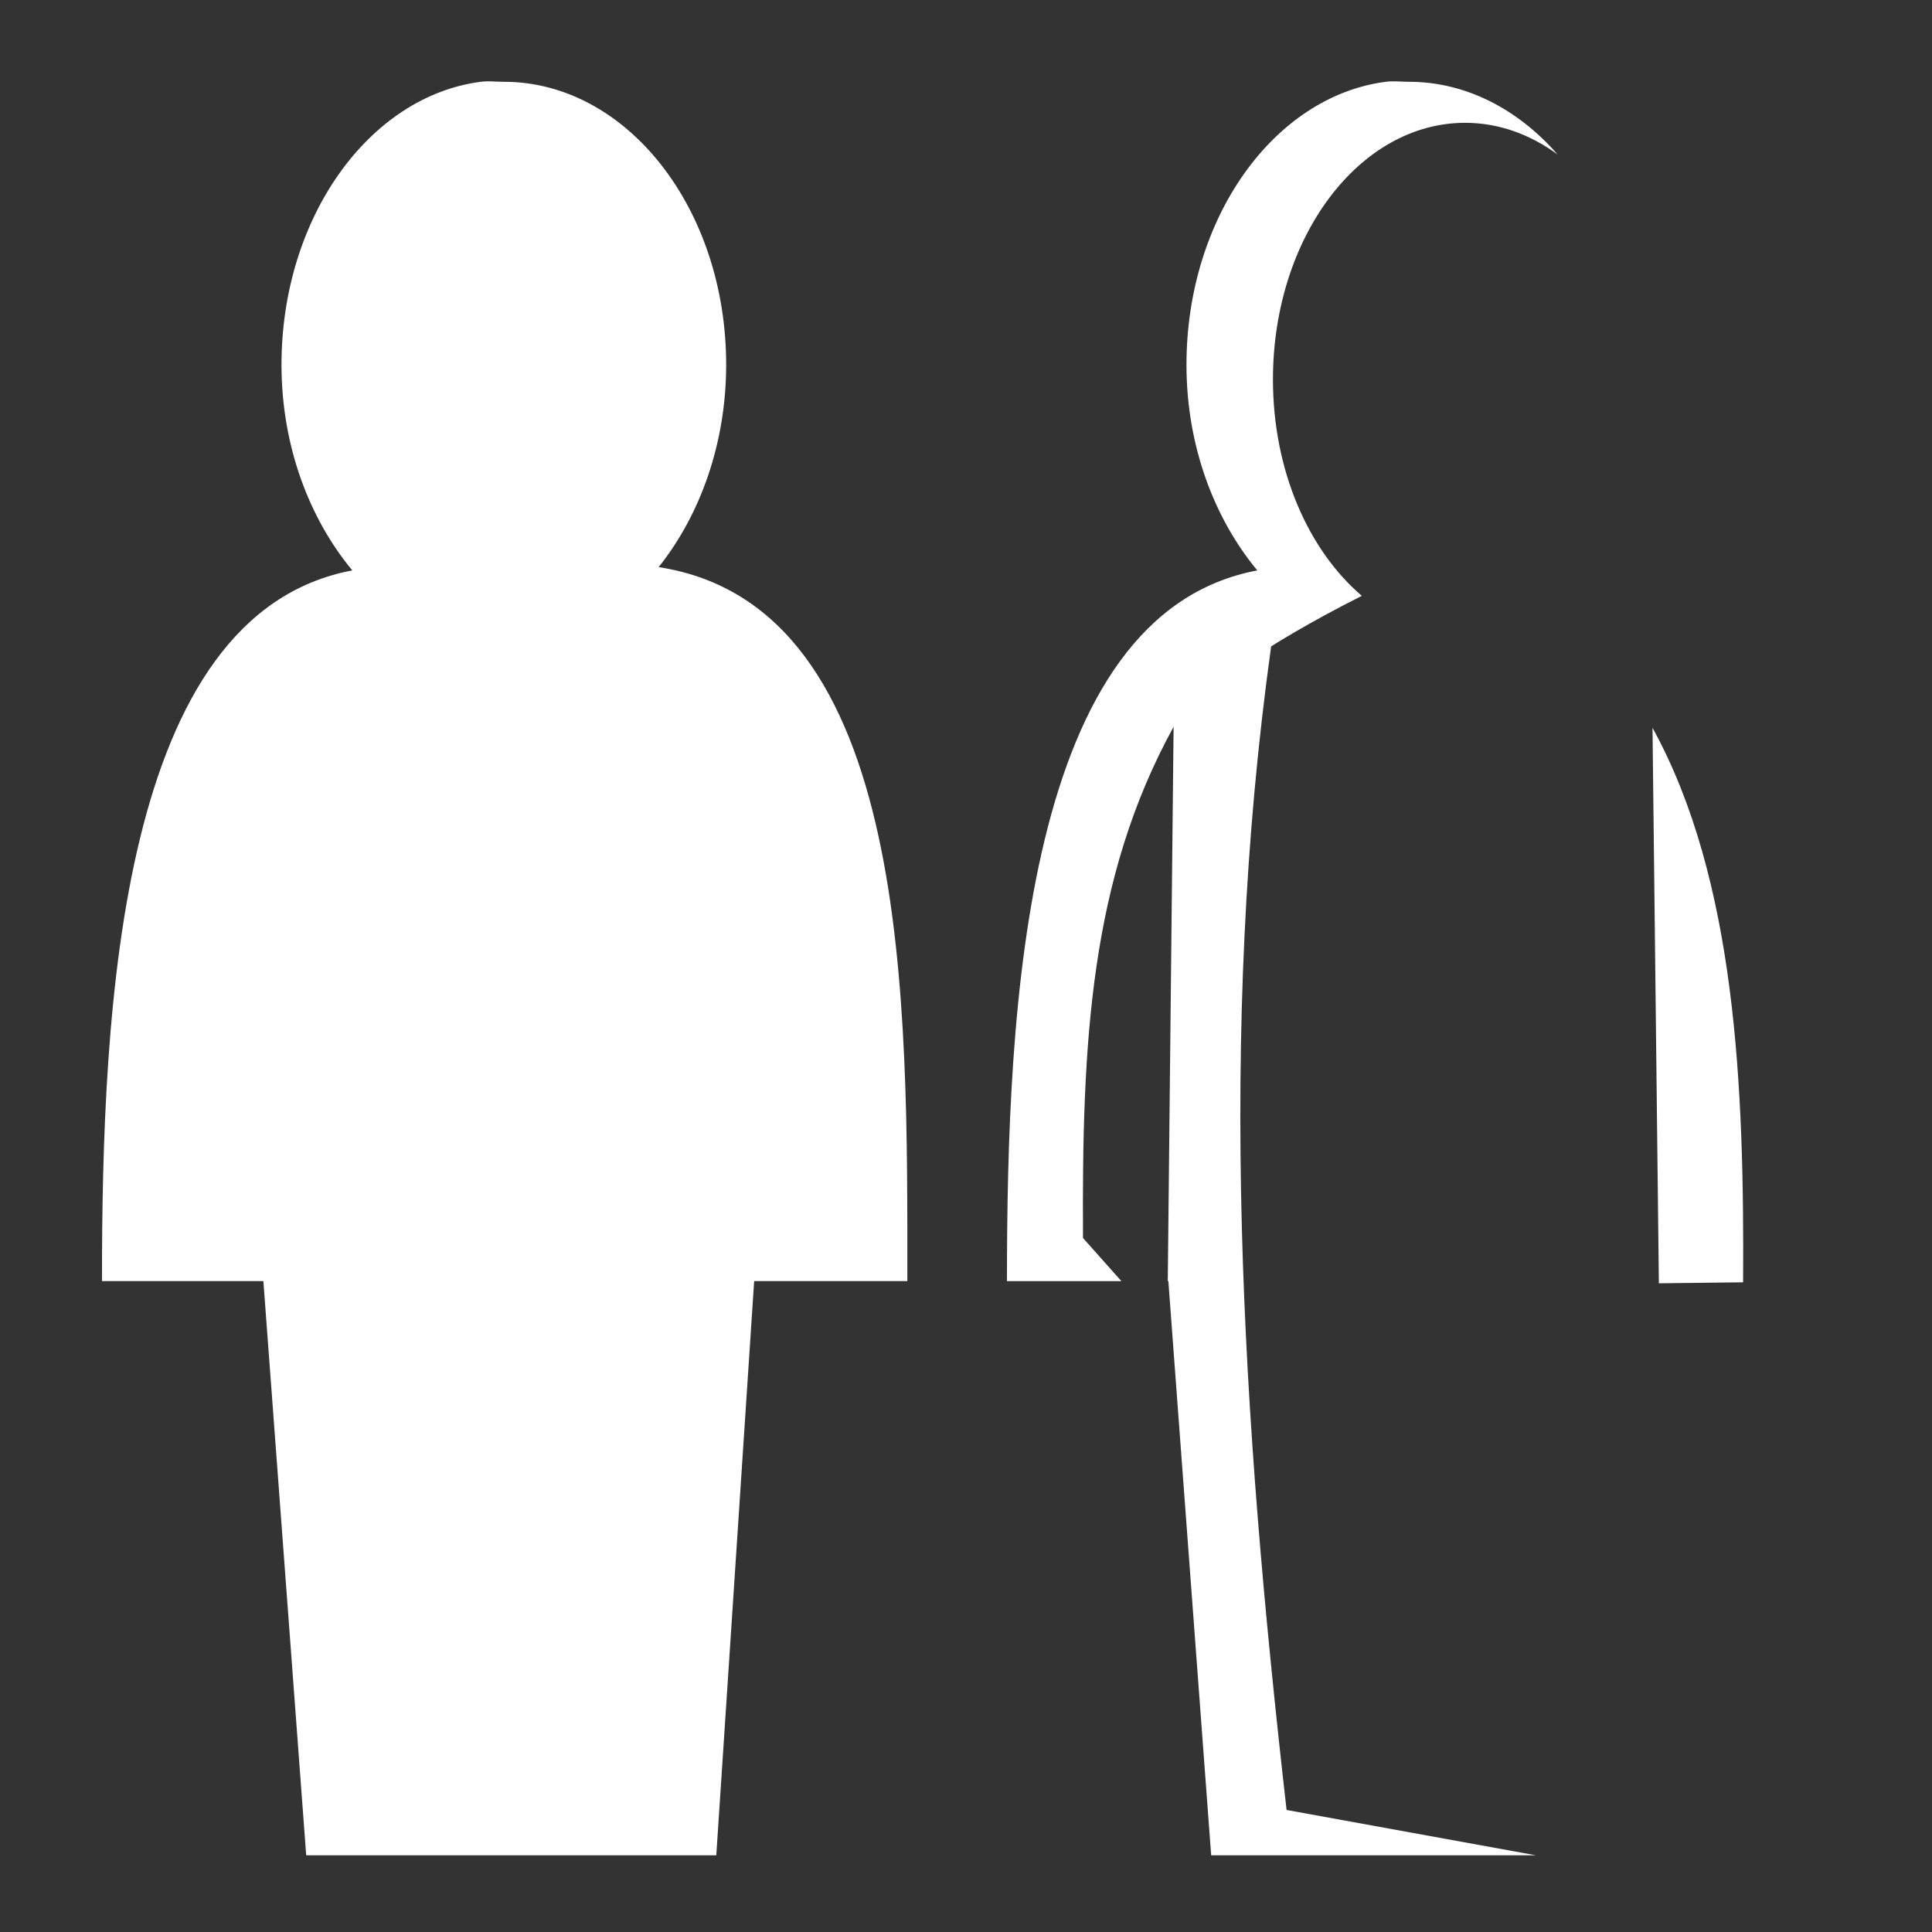 <svg xmlns="http://www.w3.org/2000/svg" width="512" height="512" viewBox="0 0 512 512"><rect x="0" y="0" width="512" height="512" fill="#333333" stroke="none"/><path fill="#fff" d="M128.912 21.563c-.507.012-1.01.043-1.504.11C97.753 25.525 74.6 57.76 74.6 96.662c0 21.547 7.39 40.787 18.767 54.5-61.678 11.593-66.342 115.44-66.342 188.347h42.772l11.348 152.158h108.68L199.86 339.51h40.593c0-73.108 1.47-178.783-65.904-189.22 10.89-13.647 17.893-32.613 17.893-53.628 0-41.496-26.445-74.99-58.923-74.99-1.523 0-3.087-.146-4.608-.11zm239.828 0c-.507.012-1.01.043-1.504.11-29.655 3.853-52.808 36.087-52.808 74.99 0 21.547 7.39 40.787 18.767 54.5-61.678 11.593-66.34 115.44-66.34 188.347h30.323l-10.17-11.422c-.31-51.837 1.858-95.18 24.008-135.484l-1.543 146.906h.152l11.348 152.158h86.013l-66.03-12.006c-11.876-104.37-18.402-205.544-4.09-308.36 0 0 9.455-6.07 24.03-13.396-14.157-12.08-23.552-33.24-23.552-57.345 0-37.564 22.797-68.013 50.918-68.013 8.887 0 17.24 3.046 24.51 8.392-10.45-11.98-24.28-19.268-39.424-19.268-1.523 0-3.087-.146-4.608-.11zm69.192 171.308l1.685 147.214 22.324-.262c.31-51.836-1.86-106.647-24.008-146.95zm1.685 147.214h-.002l.002.006v-.006z"/></svg>
